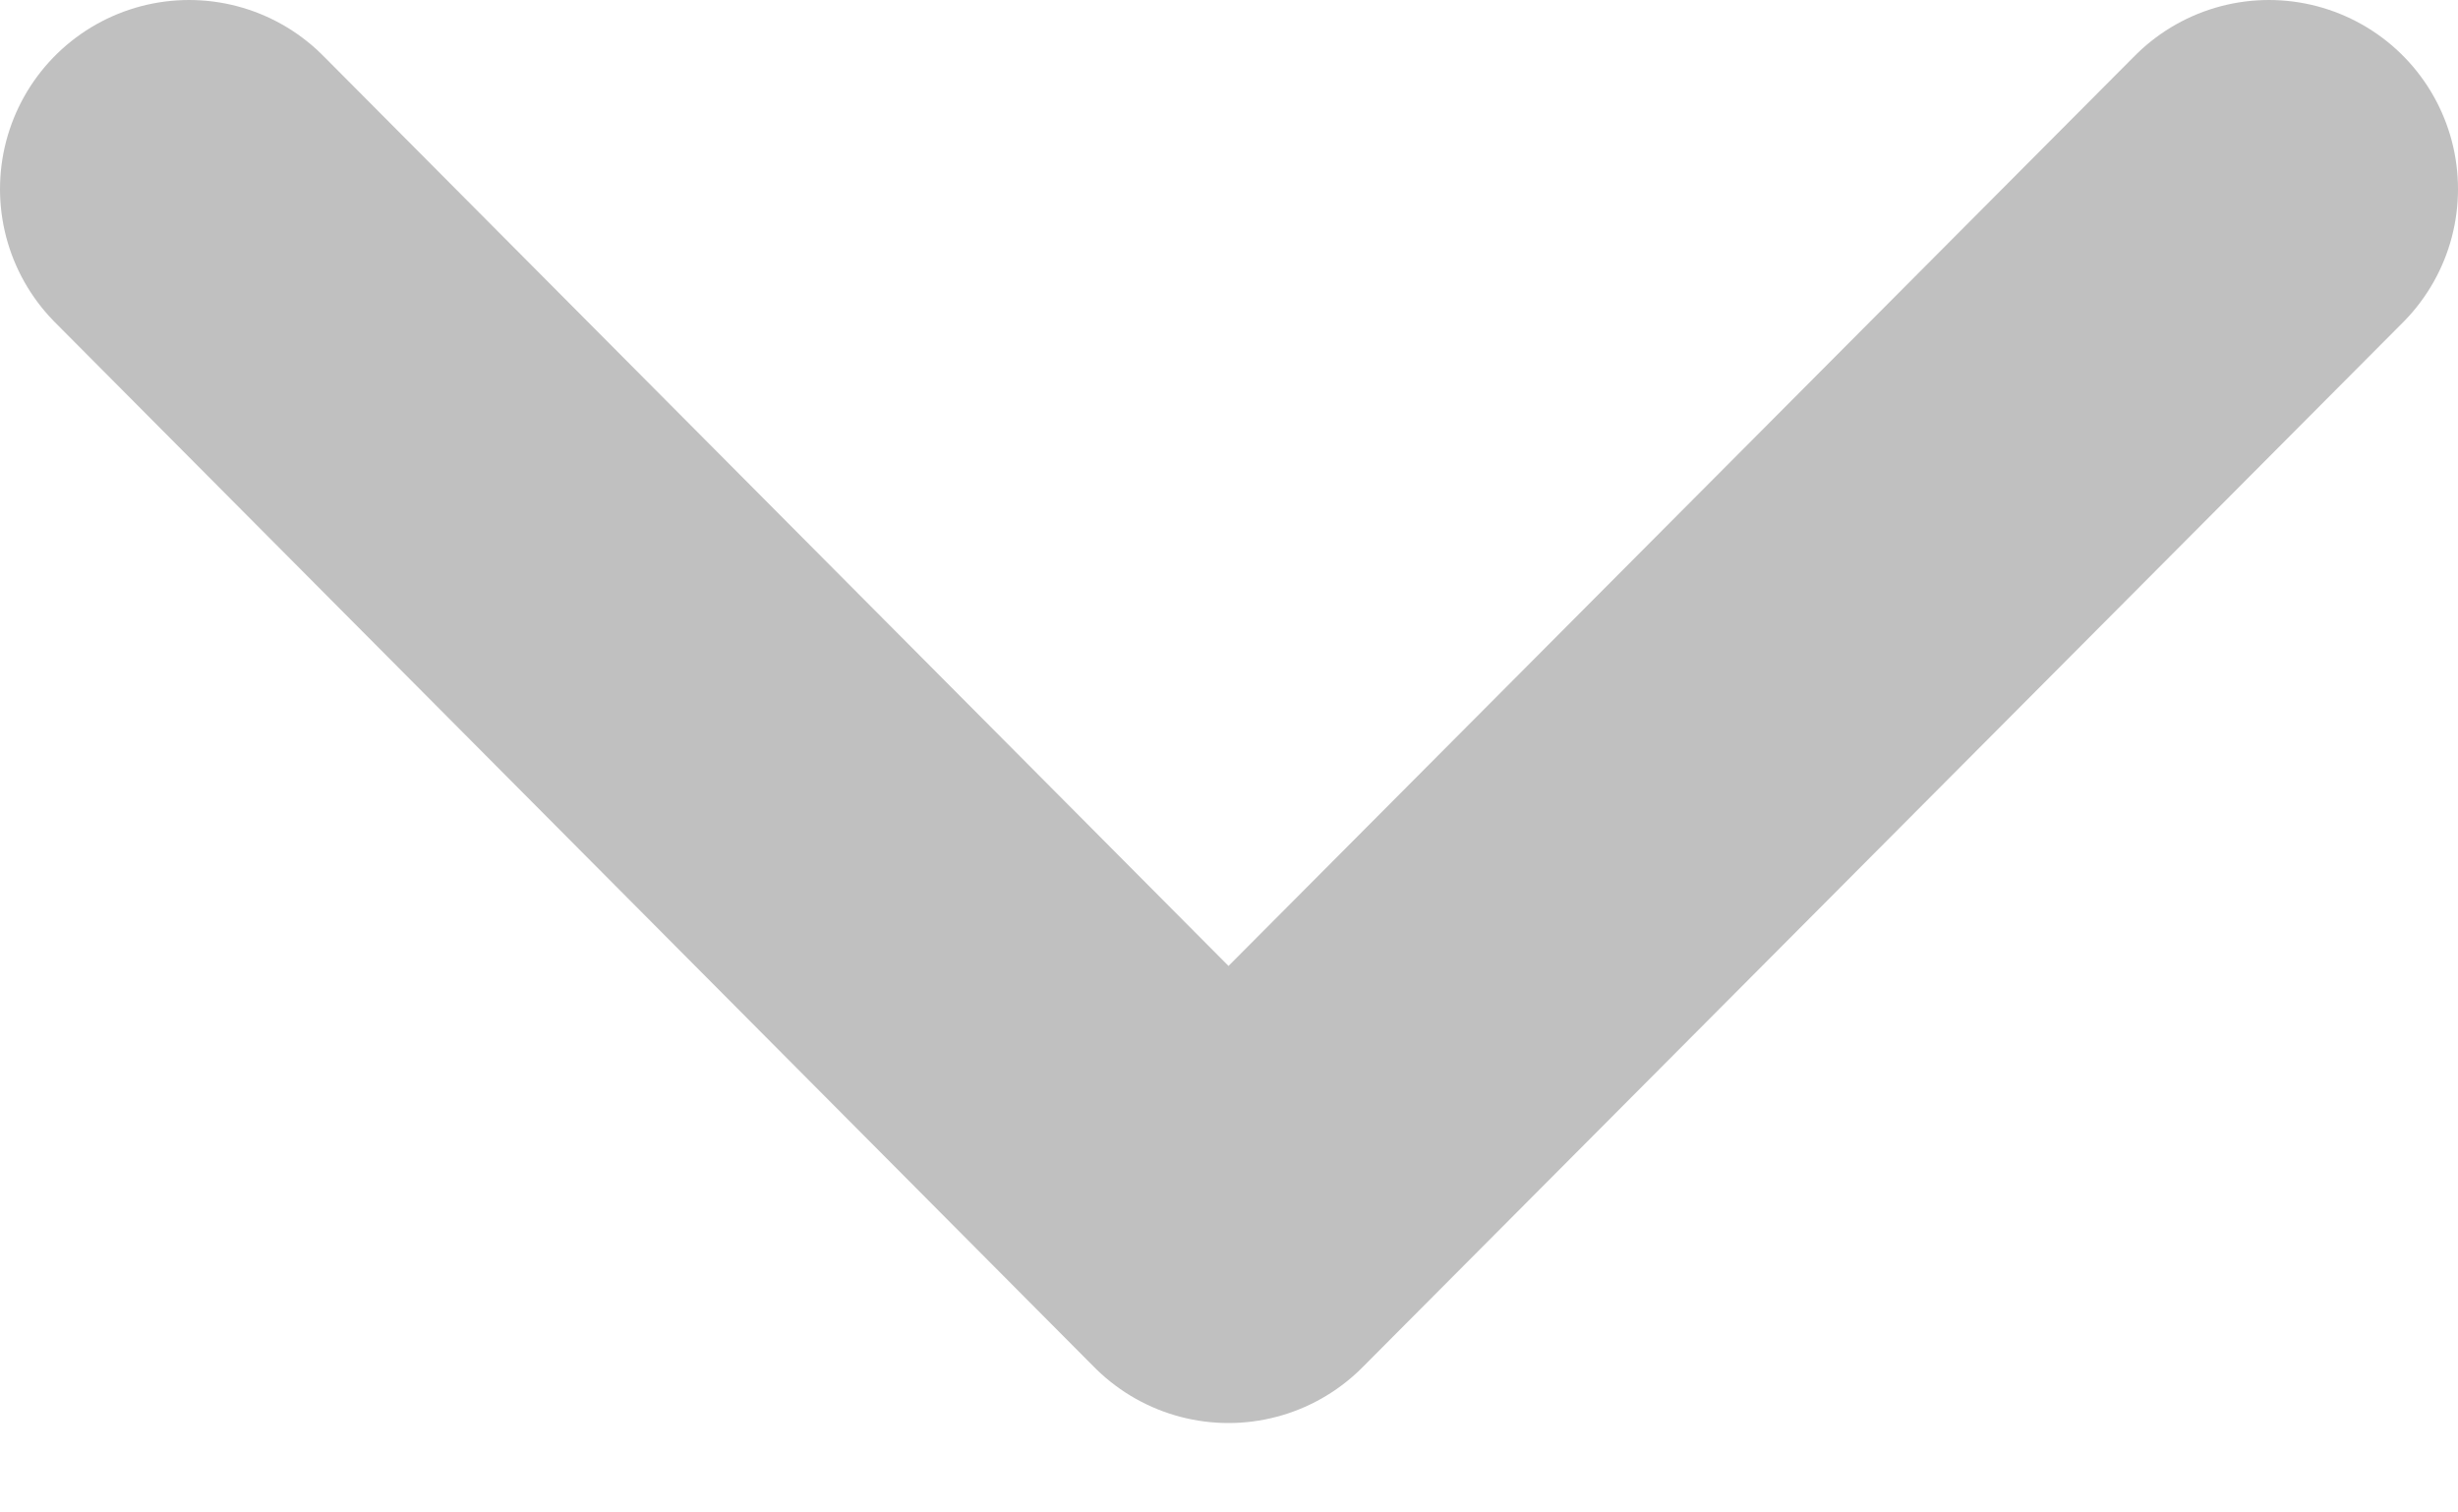 <svg width="13" height="8" viewBox="0 0 13 8" xmlns="http://www.w3.org/2000/svg"><path d="M1 1l5.497 5.527L12 1" stroke="silver" stroke-width="2" fill="none" fill-rule="evenodd" stroke-linecap="round" stroke-linejoin="round"/></svg>